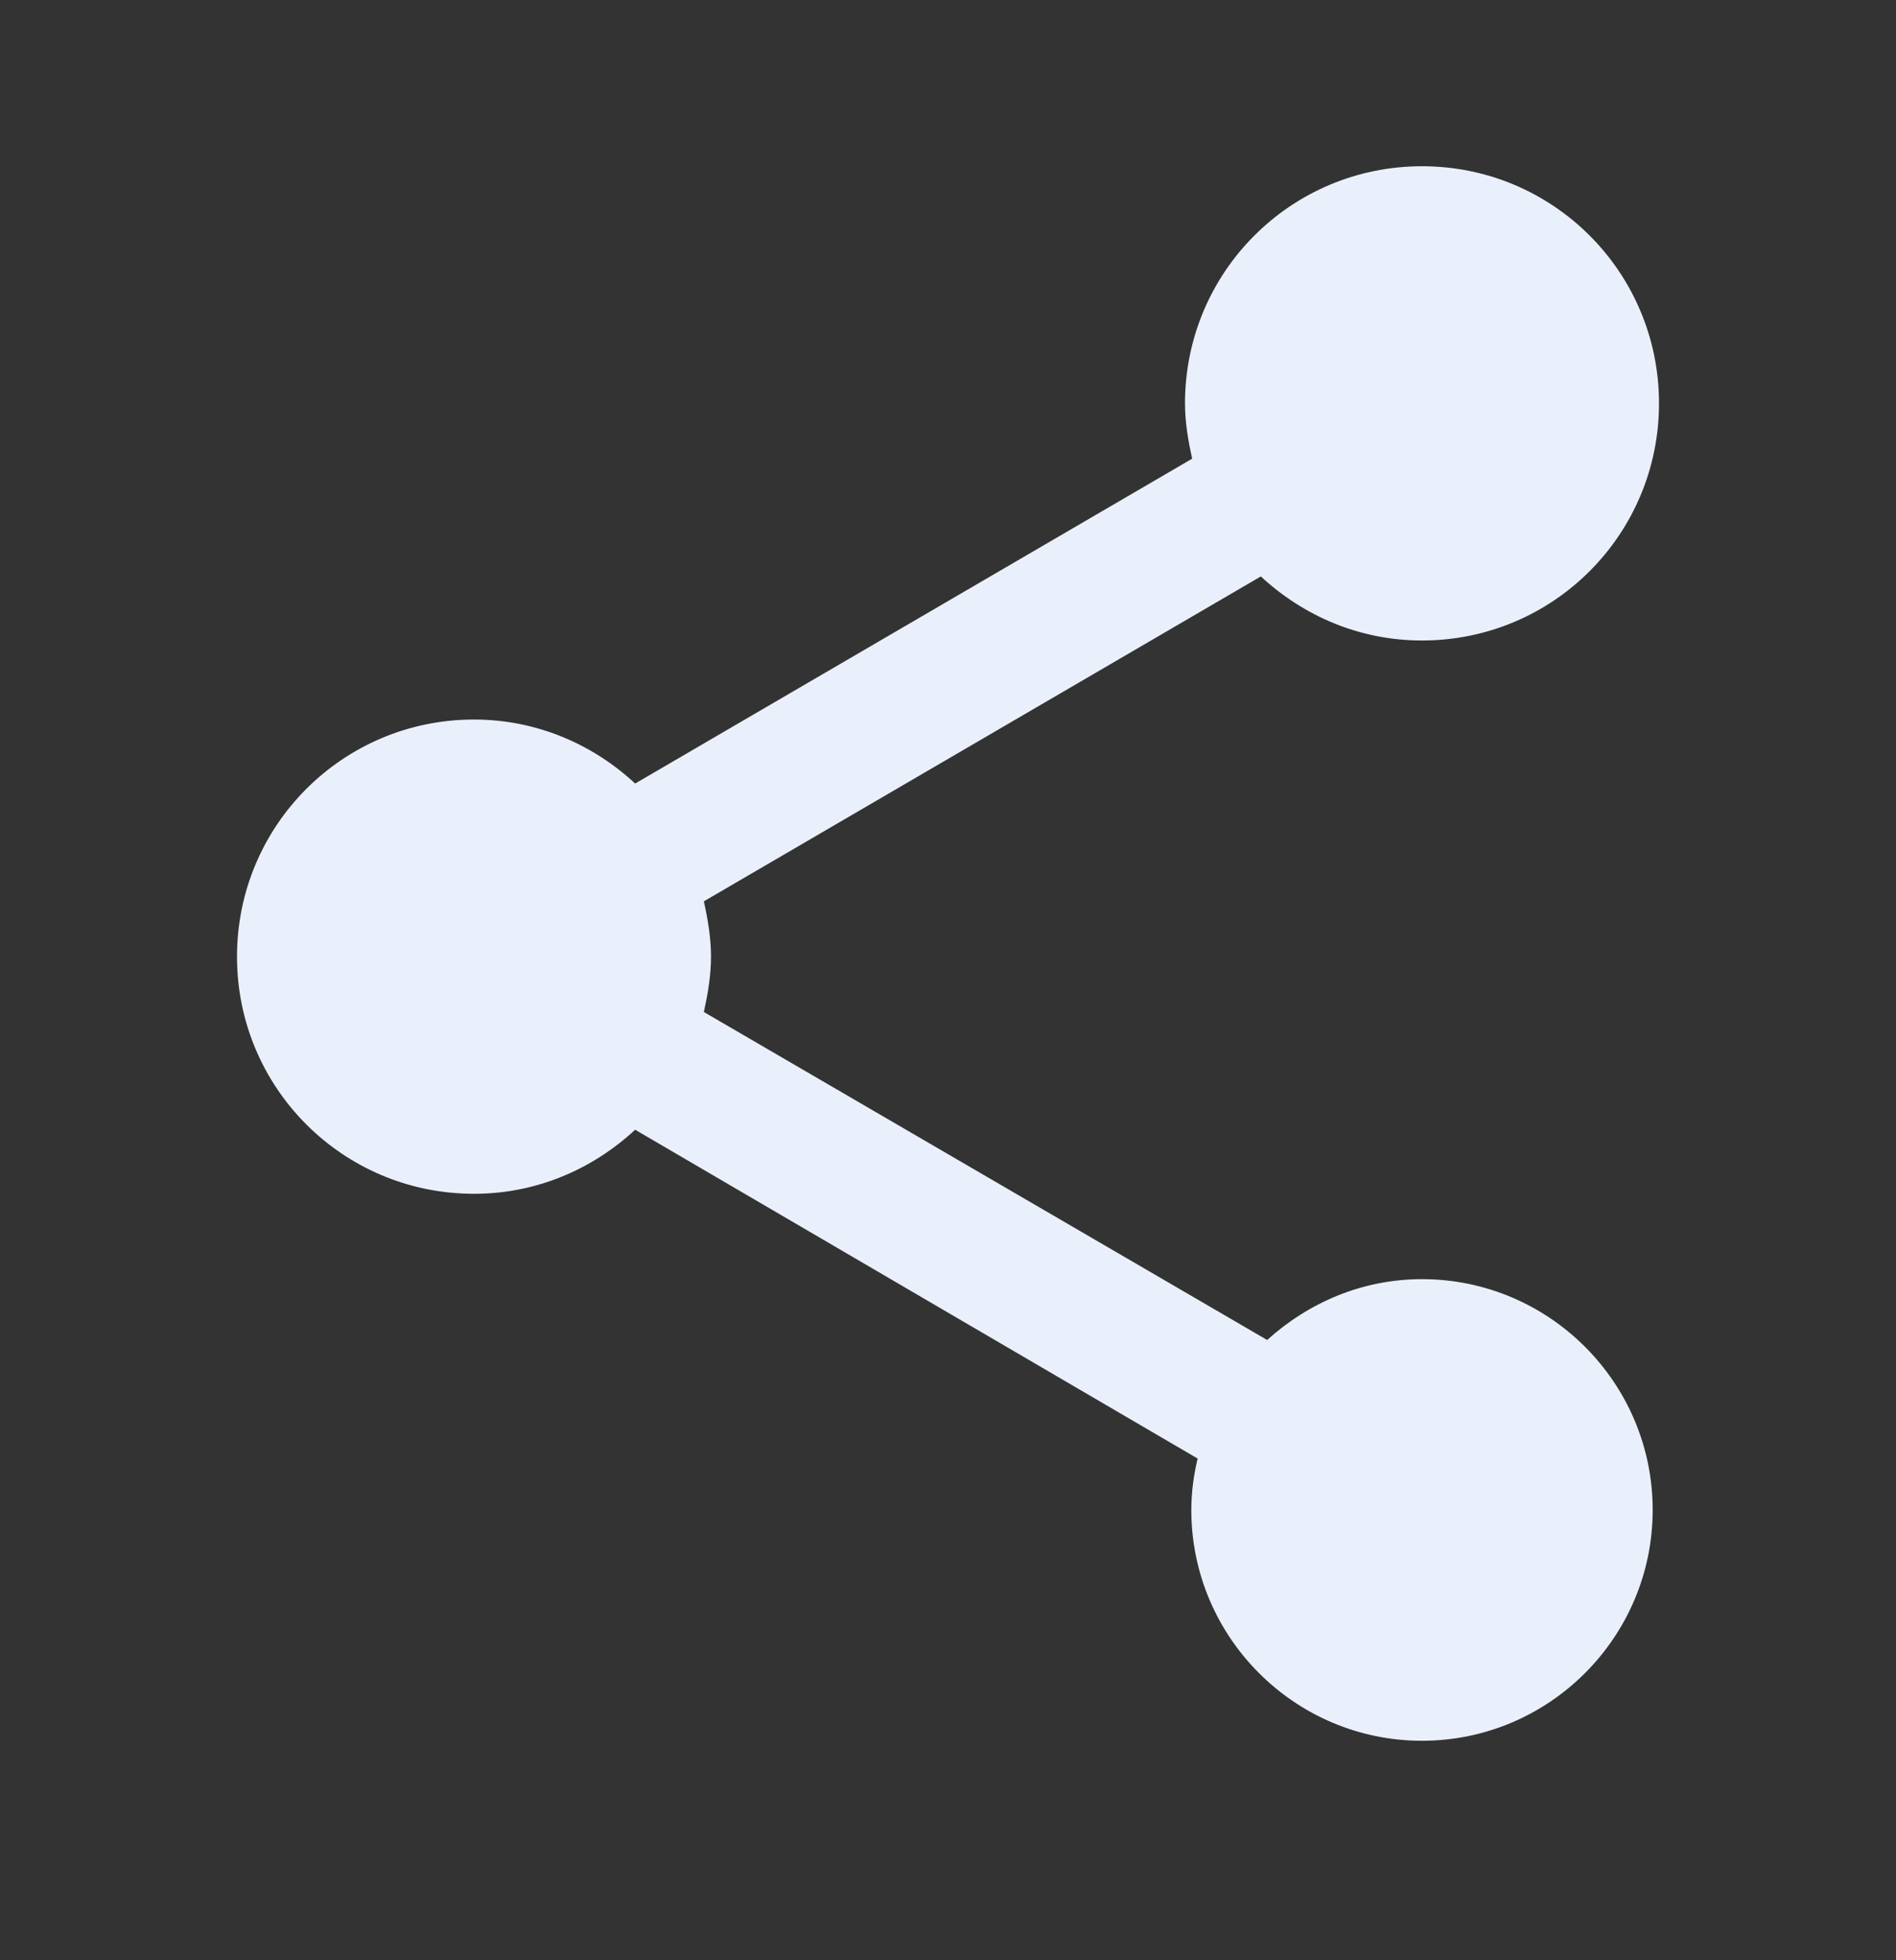<svg width="30" height="31" viewBox="0 0 30 31" fill="none" xmlns="http://www.w3.org/2000/svg">
<rect x="0" y="0" width="30" height="31" fill="#333333" stroke="none"/>
<path d="M22.5 20.229C21.55 20.229 20.7 20.604 20.05 21.191L11.137 16.004C11.2 15.716 11.25 15.429 11.25 15.129C11.25 14.829 11.2 14.541 11.137 14.254L19.95 9.116C20.625 9.741 21.512 10.129 22.5 10.129C24.575 10.129 26.25 8.454 26.25 6.379C26.25 4.304 24.575 2.629 22.5 2.629C20.425 2.629 18.75 4.304 18.75 6.379C18.75 6.679 18.8 6.966 18.863 7.254L10.05 12.391C9.375 11.766 8.488 11.379 7.5 11.379C5.425 11.379 3.75 13.054 3.75 15.129C3.75 17.204 5.425 18.879 7.5 18.879C8.488 18.879 9.375 18.491 10.05 17.866L18.95 23.066C18.887 23.329 18.85 23.604 18.85 23.879C18.85 25.891 20.488 27.529 22.5 27.529C24.512 27.529 26.15 25.891 26.15 23.879C26.15 21.866 24.512 20.229 22.5 20.229Z" fill="#EAF0FB"/>
</svg>
